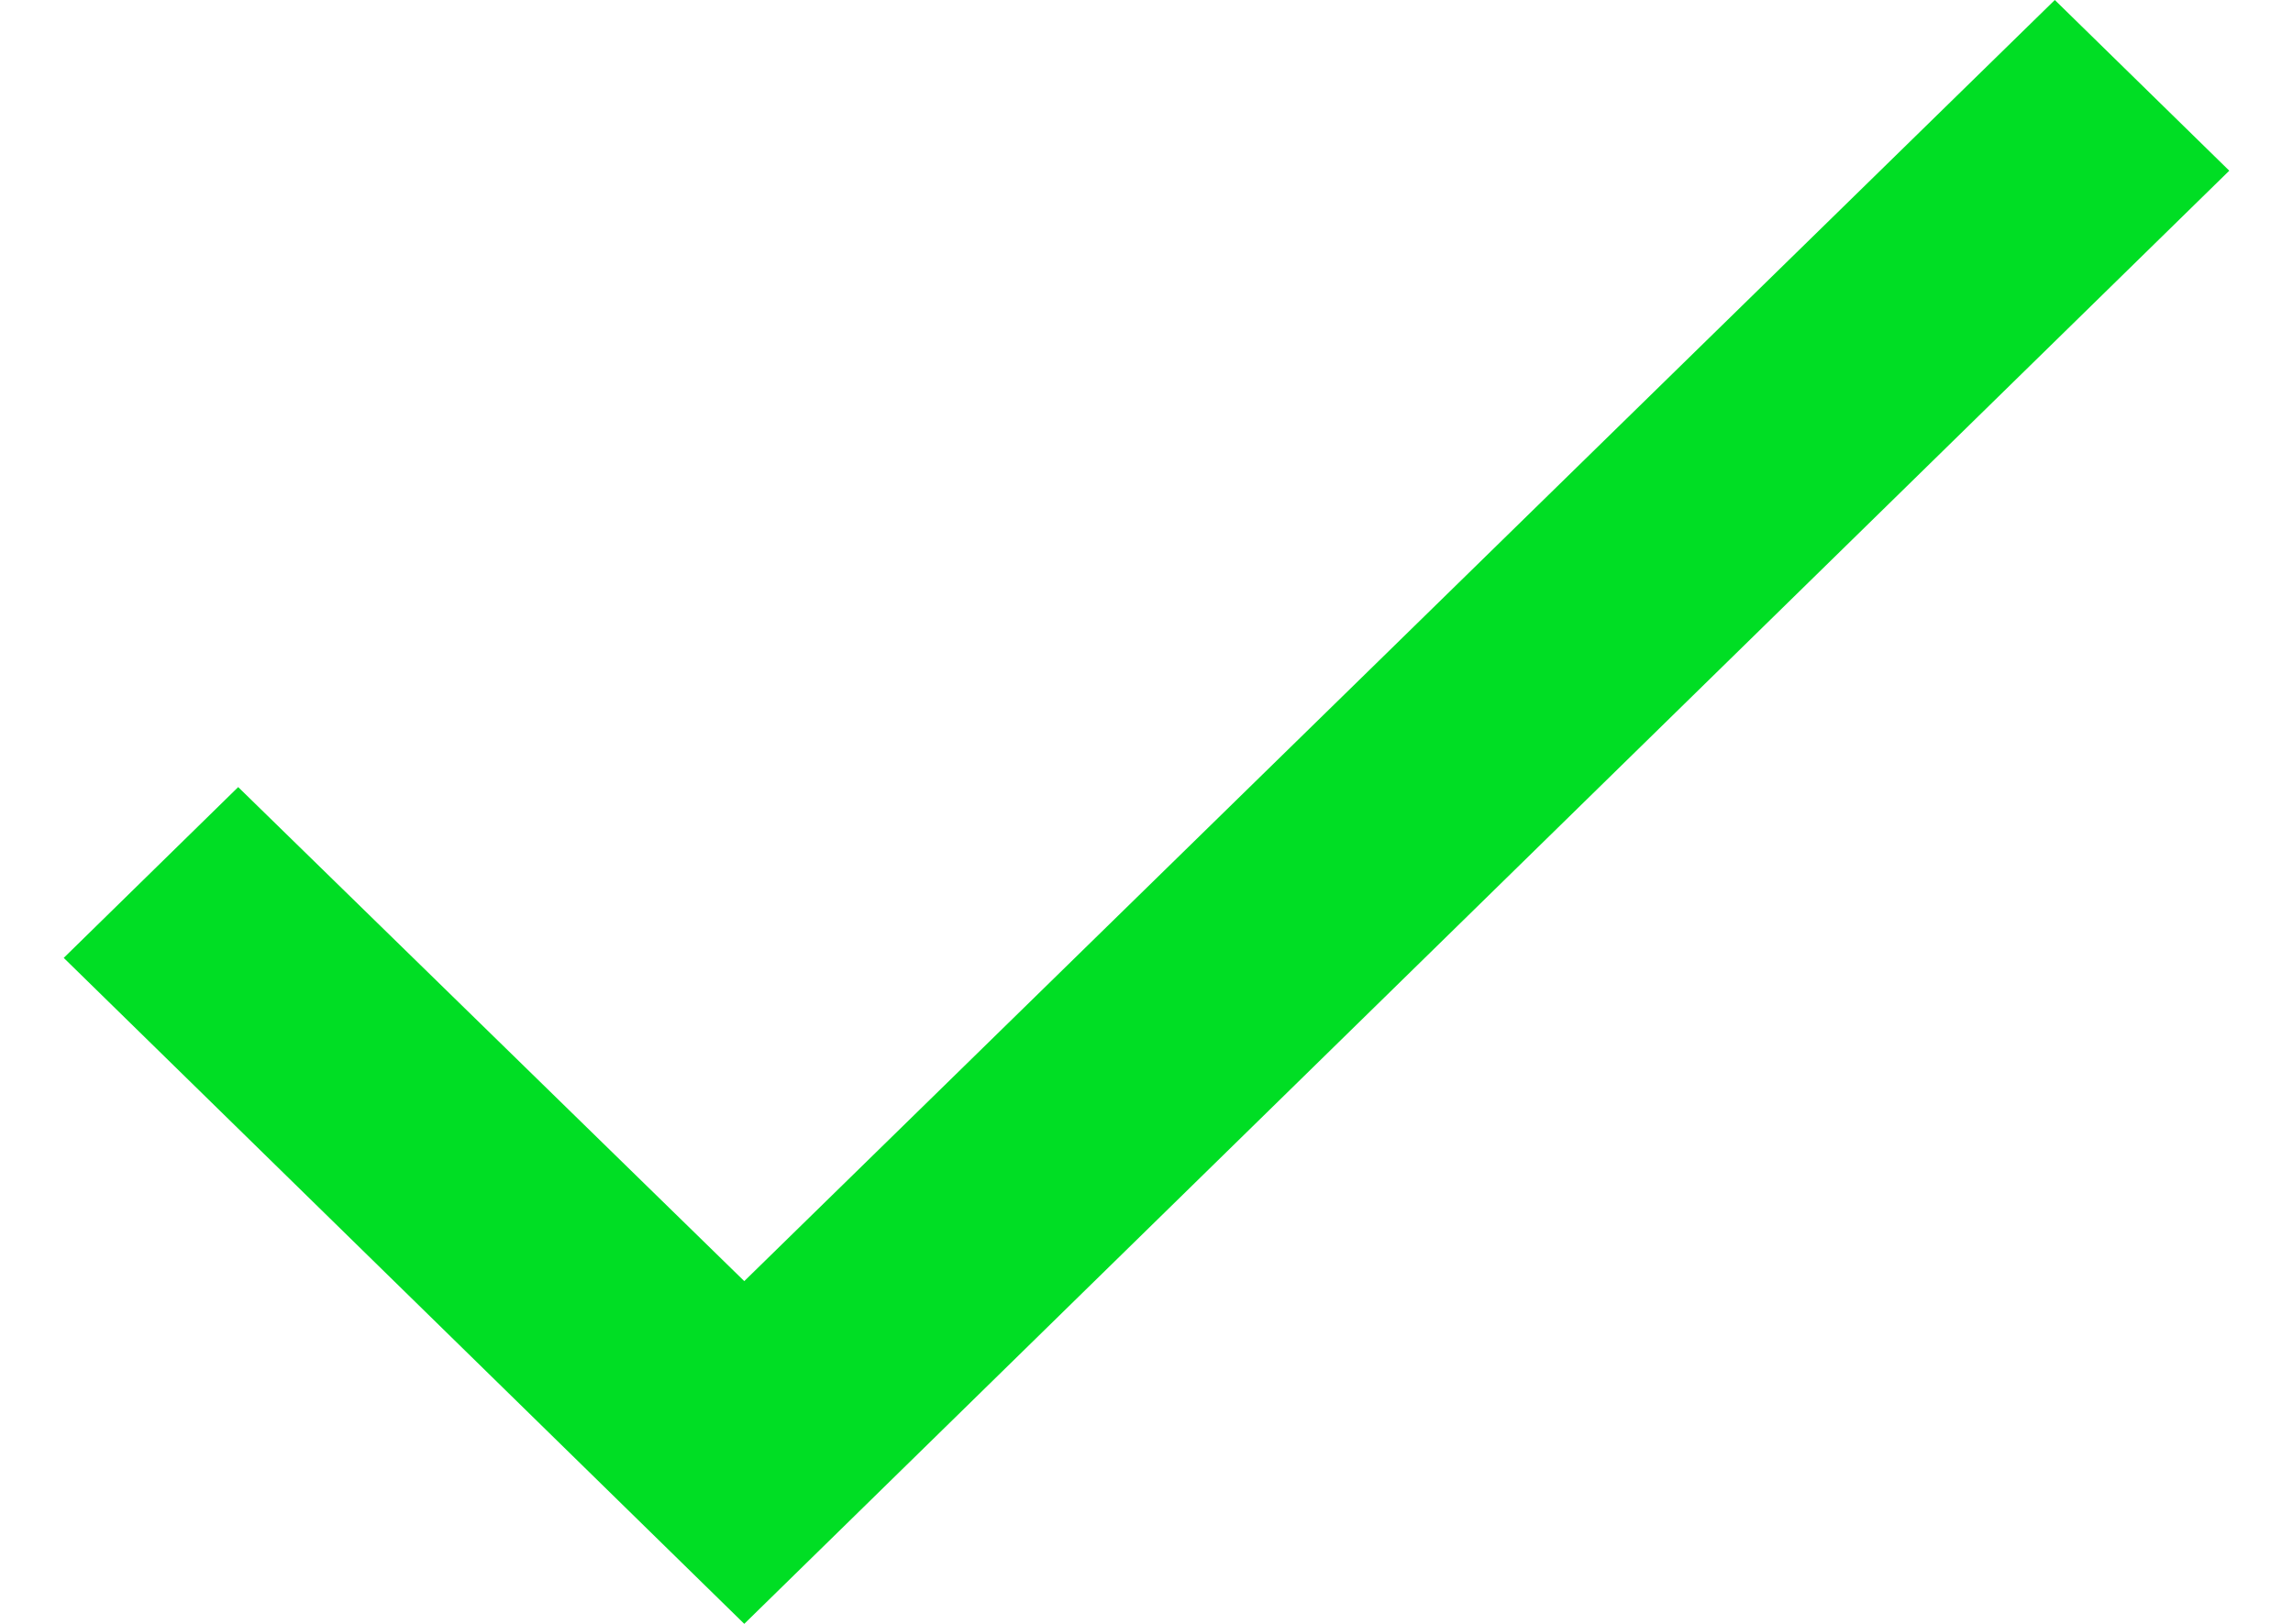 <svg width="24" height="17" viewBox="0 0 24 17" fill="none" xmlns="http://www.w3.org/2000/svg">
<path d="M23.333 1.787L7.79 17L0.667 10.028L2.493 8.24L7.79 13.412L21.507 0L23.333 1.787Z" fill="#00DE24"/>
</svg>
